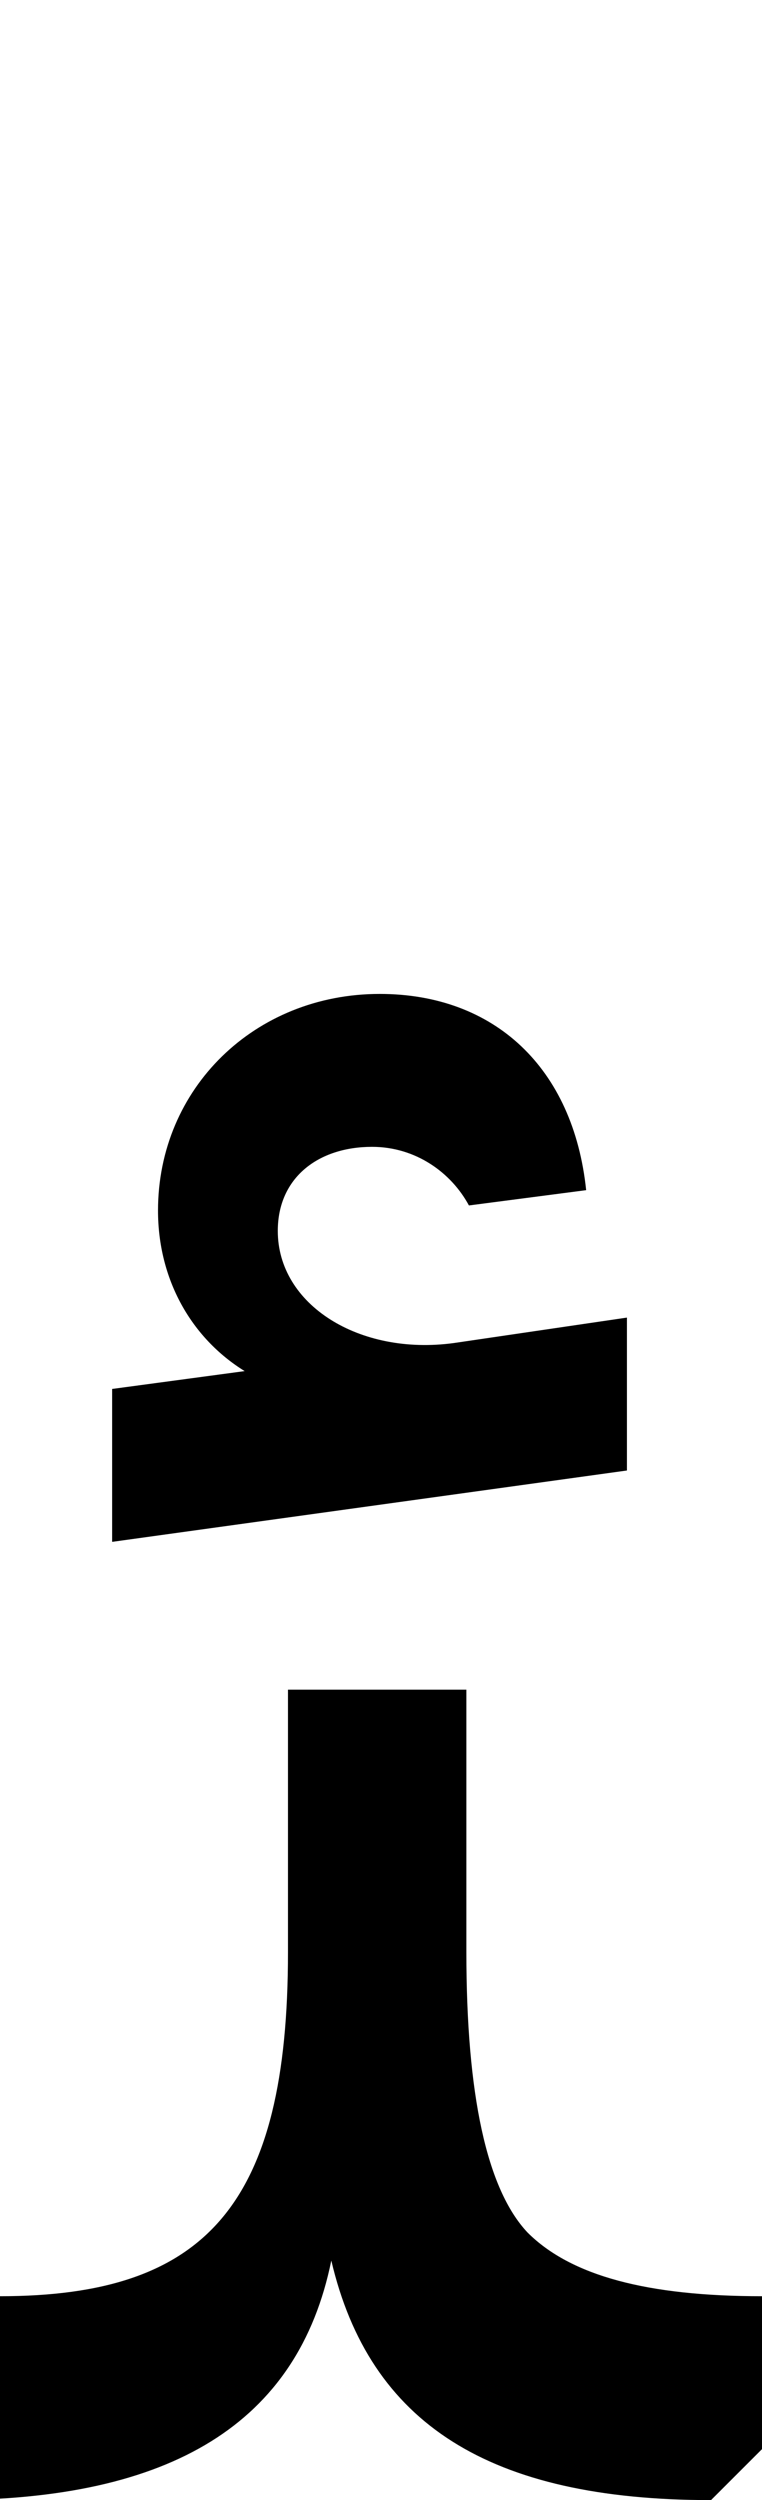 <svg xmlns="http://www.w3.org/2000/svg" viewBox="0 0 299 981"><path d="M246,577v-60l-68,10c-37,5-69-15-69-44c0-21,16-33,37-33c17,0,31,10,38,23l46-6c-5-48-36-77-81-77c-49,0-87,37-87,85c0,27,13,50,34,63l-52,7v60ZM299,961v-60c-45,0-75-8-92-25c-16-17-24-54-24-110v-103h-70v103c0,99-32,135-113,135l-20,20v60c87,0,137-30,150-94c15,64,62,94,149,94Z"></path></svg>